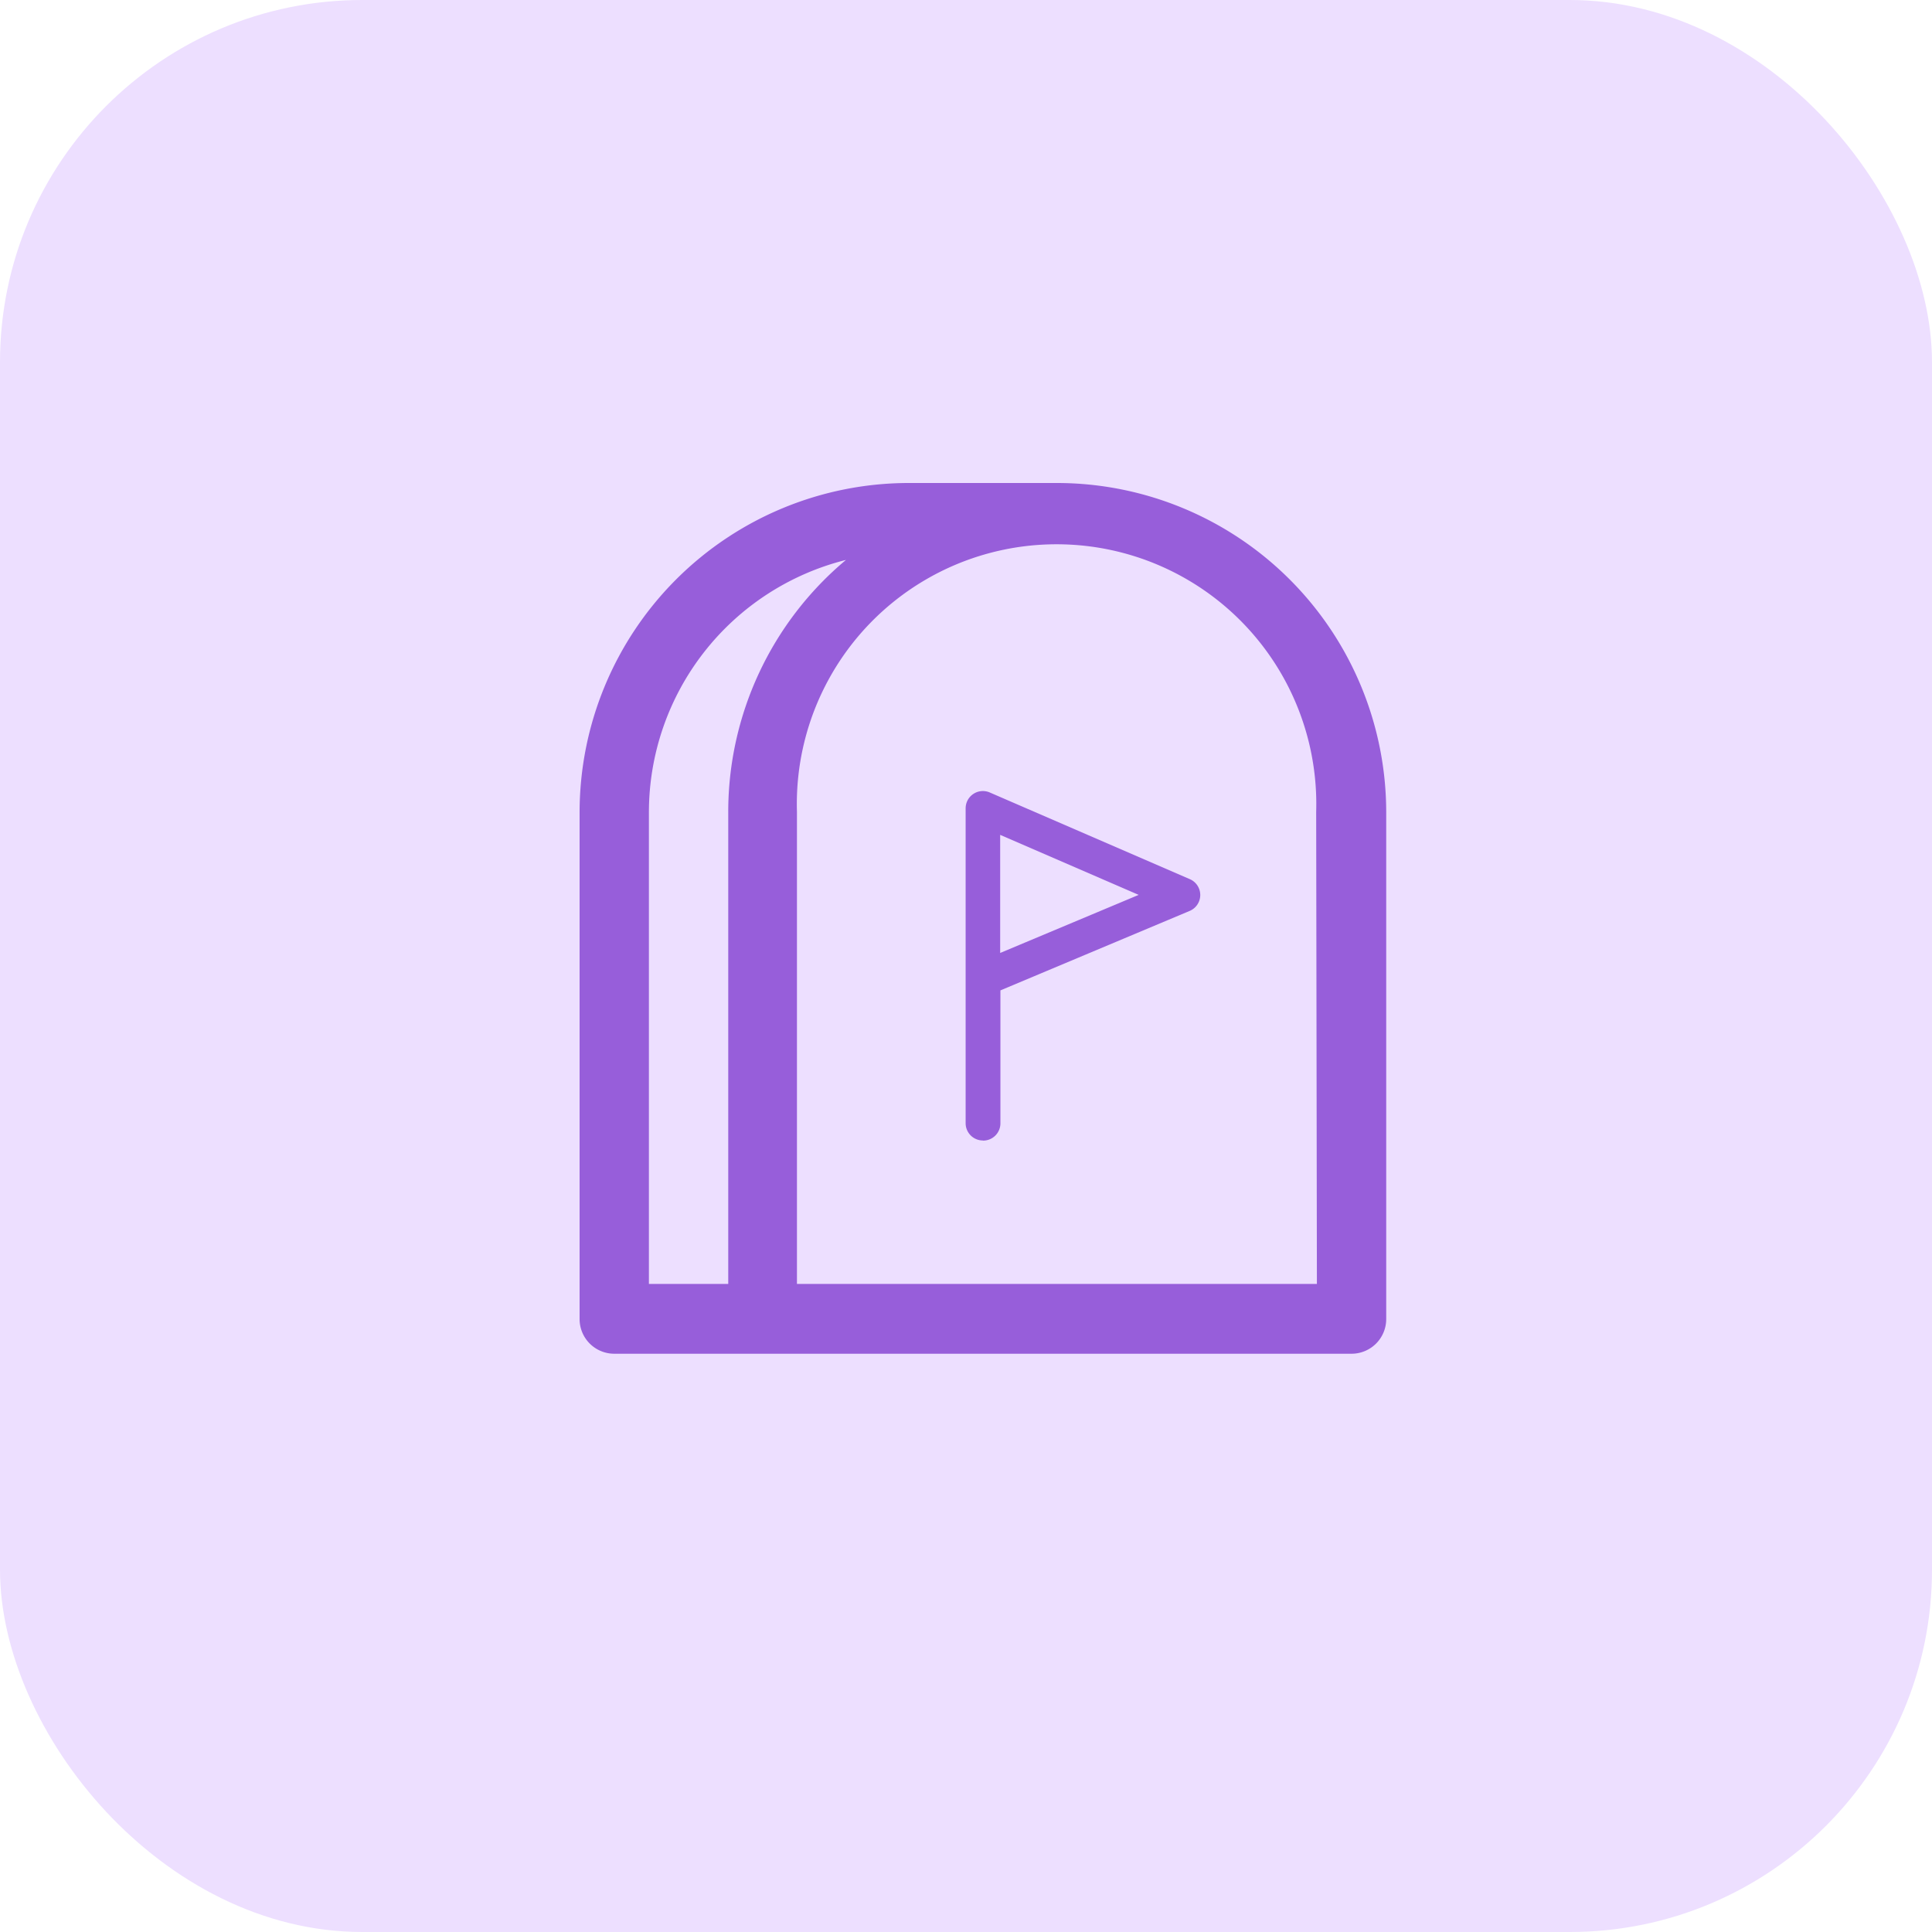 <svg xmlns="http://www.w3.org/2000/svg" width="16" height="16" viewBox="0 0 16 16">
  <g id="Group_1352" data-name="Group 1352" transform="translate(-30 -856)">
    <rect id="Rectangle_1718" data-name="Rectangle 1718" width="16" height="16" rx="3" transform="translate(30 856)" fill="#eddfff"/>
    <g id="Layer_2" data-name="Layer 2" transform="translate(34.8 860)">
      <g id="Layer_1" data-name="Layer 1">
        <path id="Path_2498" data-name="Path 2498" d="M3.955,0H2.724A2.728,2.728,0,0,0,0,2.724v4.2a.287.287,0,0,0,.287.287H6.393A.287.287,0,0,0,6.68,6.92v-4.2A2.728,2.728,0,0,0,3.955,0ZM.574,2.724A2.155,2.155,0,0,1,2.206.637a2.72,2.72,0,0,0-.975,2.088V6.633H.574ZM6.106,6.633H1.8V2.724a2.151,2.151,0,1,1,4.3,0Z" fill="#975eda"/>
        <path id="Path_2499" data-name="Path 2499" d="M111.613,91.886a.143.143,0,0,1-.143-.143V89.136a.143.143,0,0,1,.2-.132l1.655.717a.143.143,0,0,1,0,.264l-1.567.658v1.1a.143.143,0,0,1-.144.144Zm.143-2.531v.978l1.147-.481Z" transform="translate(-108.273 -86.441)" fill="#975eda"/>
      </g>
    </g>
  </g>
</svg>
